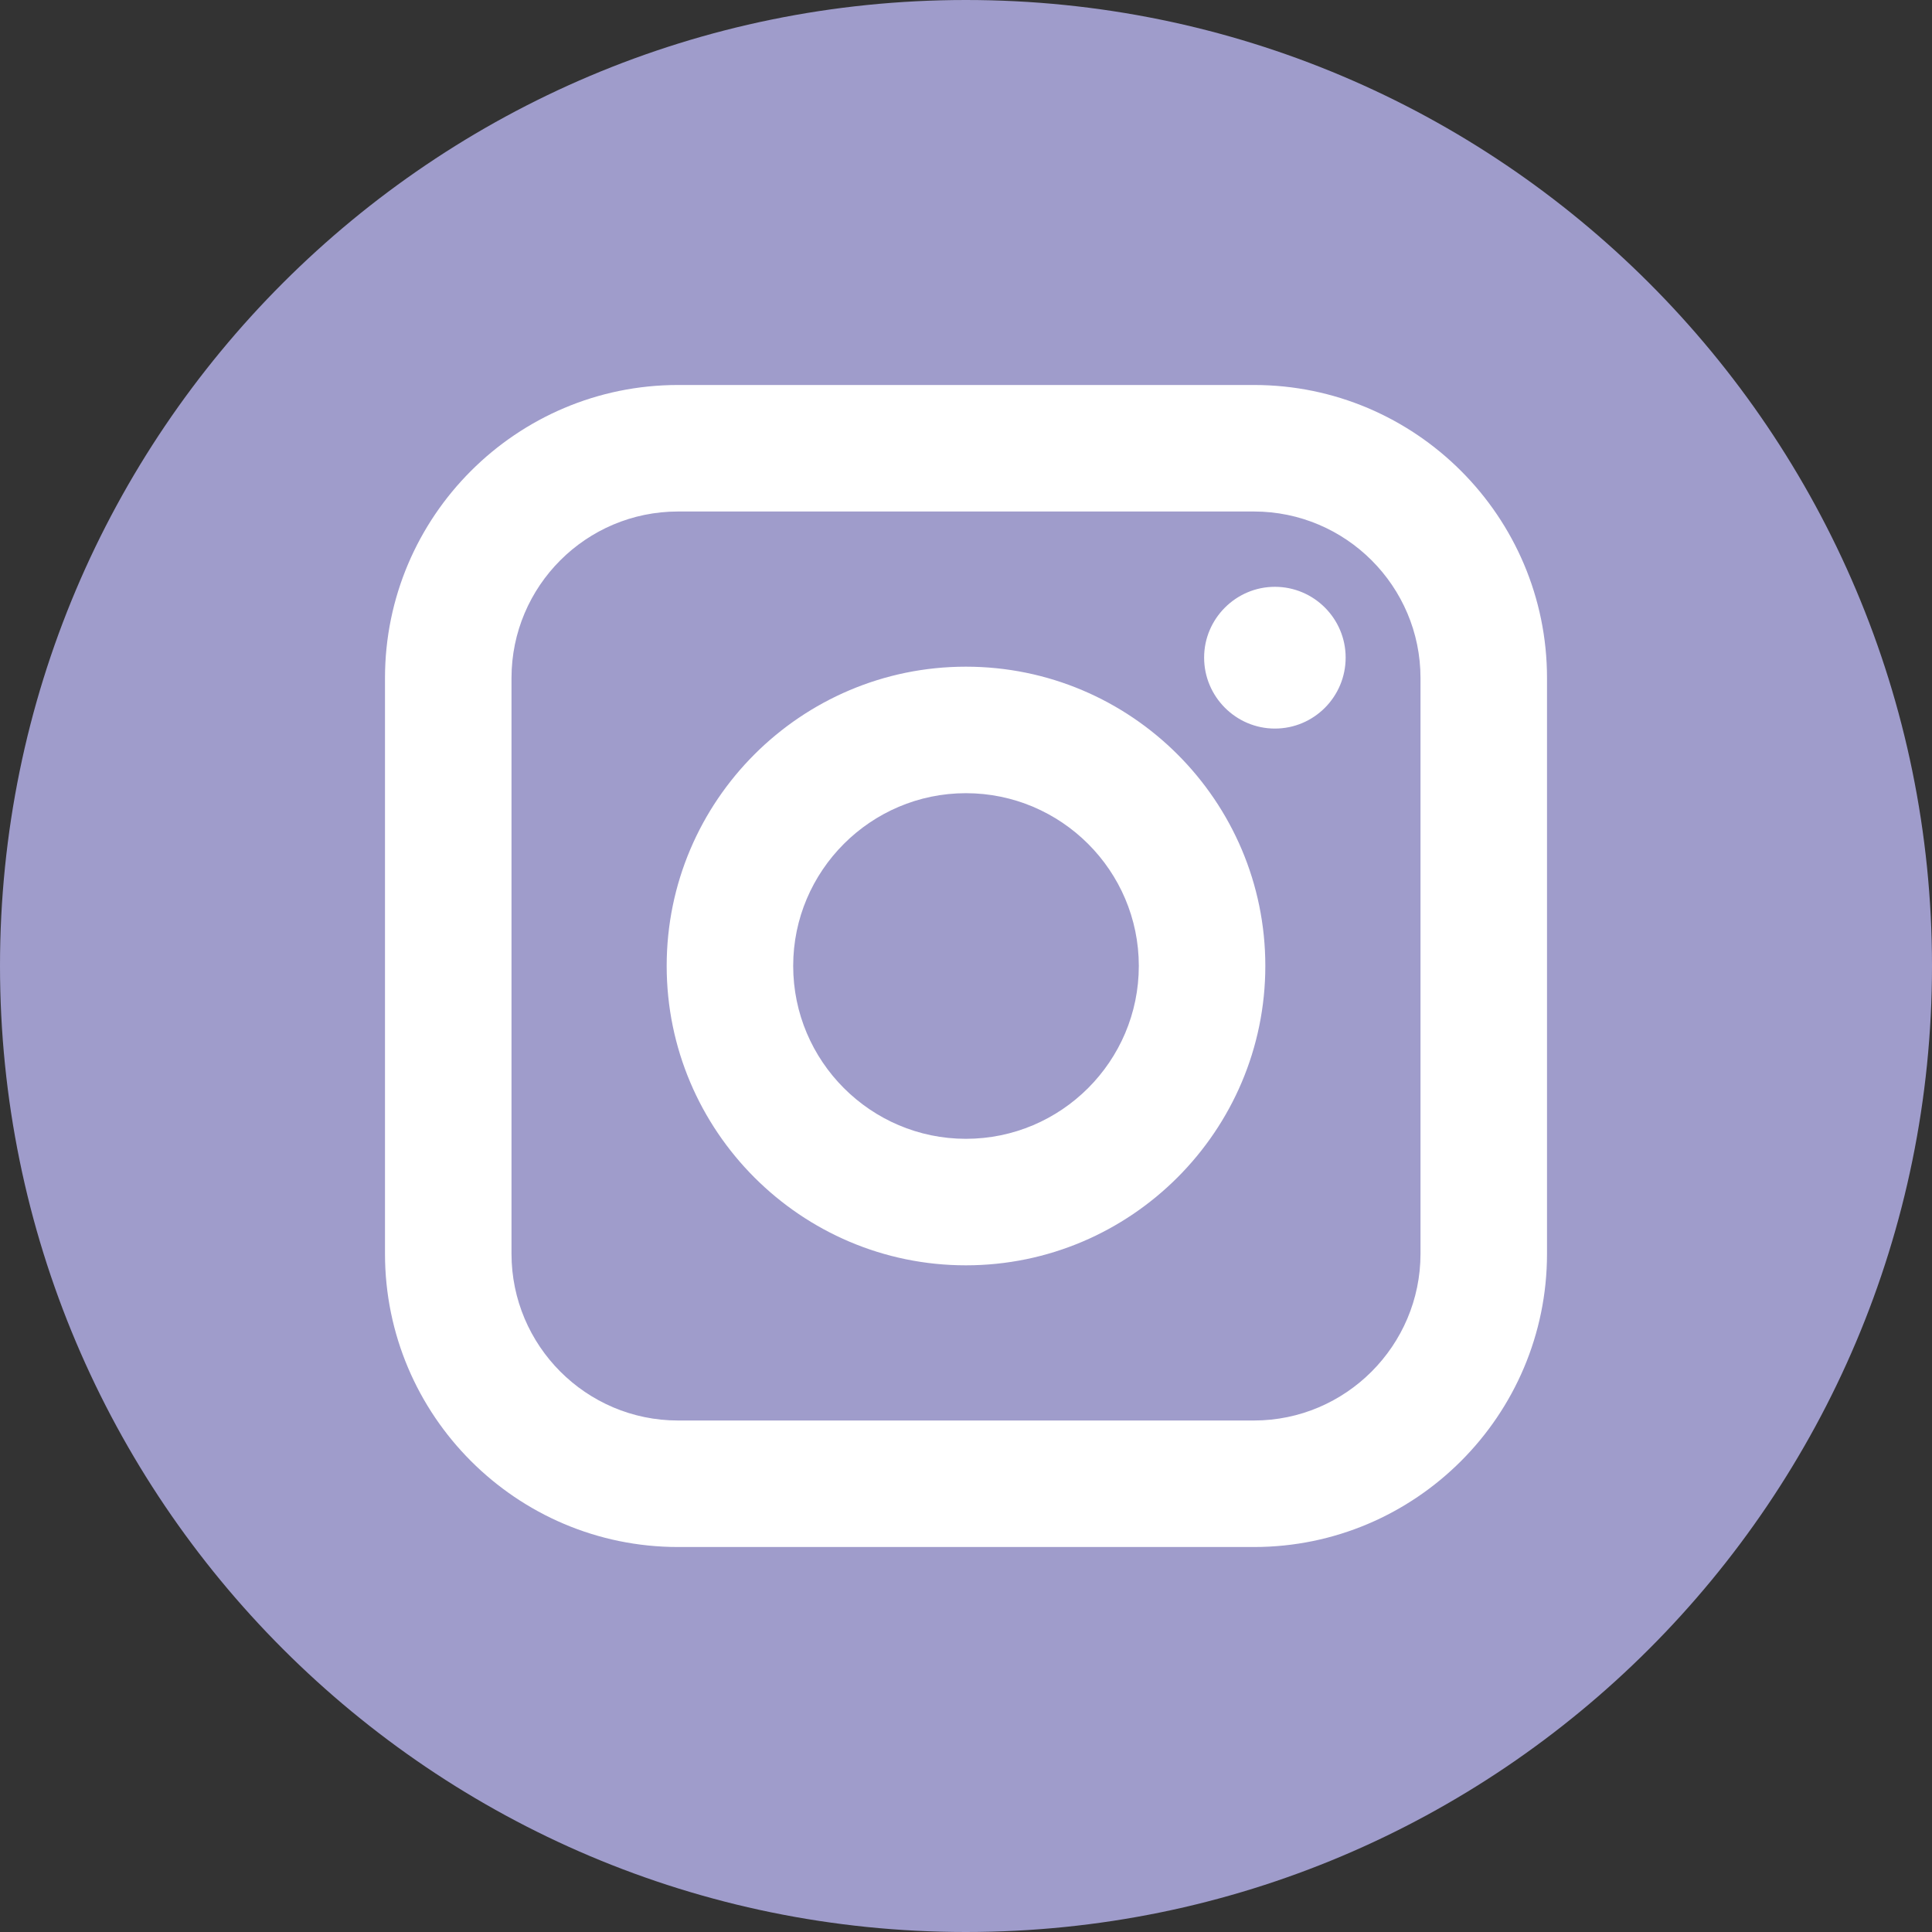 <?xml version="1.0" encoding="UTF-8"?>
<!DOCTYPE svg PUBLIC "-//W3C//DTD SVG 1.1//EN" "http://www.w3.org/Graphics/SVG/1.1/DTD/svg11.dtd">
<!-- Creator: CorelDRAW X7 -->
<svg xmlns="http://www.w3.org/2000/svg" xml:space="preserve" width="0.849in" height="0.849in" version="1.1" style="shape-rendering:geometricPrecision; text-rendering:geometricPrecision; image-rendering:optimizeQuality; fill-rule:evenodd; clip-rule:evenodd"
viewBox="0 0 8491 8491"
 xmlns:xlink="http://www.w3.org/1999/xlink">
 <rect x="0" y="0" width="8491" height="8491" fill="#333333" stroke="none"/>
 <defs>
  <style type="text/css">
   <![CDATA[
    .fil1 {fill:#9F9CCB}
    .fil0 {fill:white}
   ]]>
  </style>
 </defs>
 <g id="Layer_x0020_1">
  <g id="_2282894269312">
   <path class="fil0" d="M5511 1703l-2531 0c-710,0 -1288,578 -1288,1289l0 2530c0,711 578,1288 1288,1288l2531 0c710,0 1288,-577 1288,-1288l0 -2530c0,-711 -578,-1289 -1288,-1289zm50 2554c0,-725 -590,-1315 -1316,-1315 -725,0 -1315,590 -1315,1315 0,725 590,1315 1315,1315 725,0 1316,-590 1316,-1315zm-2075 0c0,-419 341,-759 759,-759 419,0 760,341 760,759 0,419 -341,759 -760,759 -418,0 -759,-340 -759,-759zm2428 -1355c0,-172 -139,-311 -311,-311 -171,0 -311,139 -311,311 0,172 140,311 311,311 172,0 311,-139 311,-311zm-2934 -643l2531 0c403,0 732,329 732,733l0 2530c0,404 -329,733 -732,733l-2531 0c-404,0 -732,-329 -732,-733l0 -2530c0,-404 328,-733 732,-733z"/>
   <g>
    <path class="fil1" d="M8491 4245c0,2345 -1901,4246 -4246,4246 -2344,0 -4245,-1901 -4245,-4246 0,-2344 1901,-4245 4245,-4245 2345,0 4246,1901 4246,4245z"/>
    <path class="fil0" d="M5511 1692l-2531 0c-710,0 -1288,578 -1288,1288l0 2530c0,711 578,1289 1288,1289l2531 0c710,0 1288,-578 1288,-1289l0 -2530c0,-710 -578,-1288 -1288,-1288zm50 2553c0,-725 -590,-1315 -1316,-1315 -725,0 -1315,590 -1315,1315 0,725 590,1316 1315,1316 725,0 1316,-591 1316,-1316zm-2075 0c0,-418 341,-759 759,-759 419,0 760,341 760,759 0,419 -341,760 -760,760 -418,0 -759,-341 -759,-760zm2428 -1355c0,-171 -139,-311 -311,-311 -171,0 -311,140 -311,311 0,172 140,312 311,312 172,0 311,-140 311,-312zm-2934 -642l2531 0c403,0 732,328 732,732l0 2530c0,404 -329,733 -732,733l-2531 0c-404,0 -732,-329 -732,-733l0 -2530c0,-404 328,-732 732,-732z"/>
   </g>
  </g>
 </g>
</svg>
